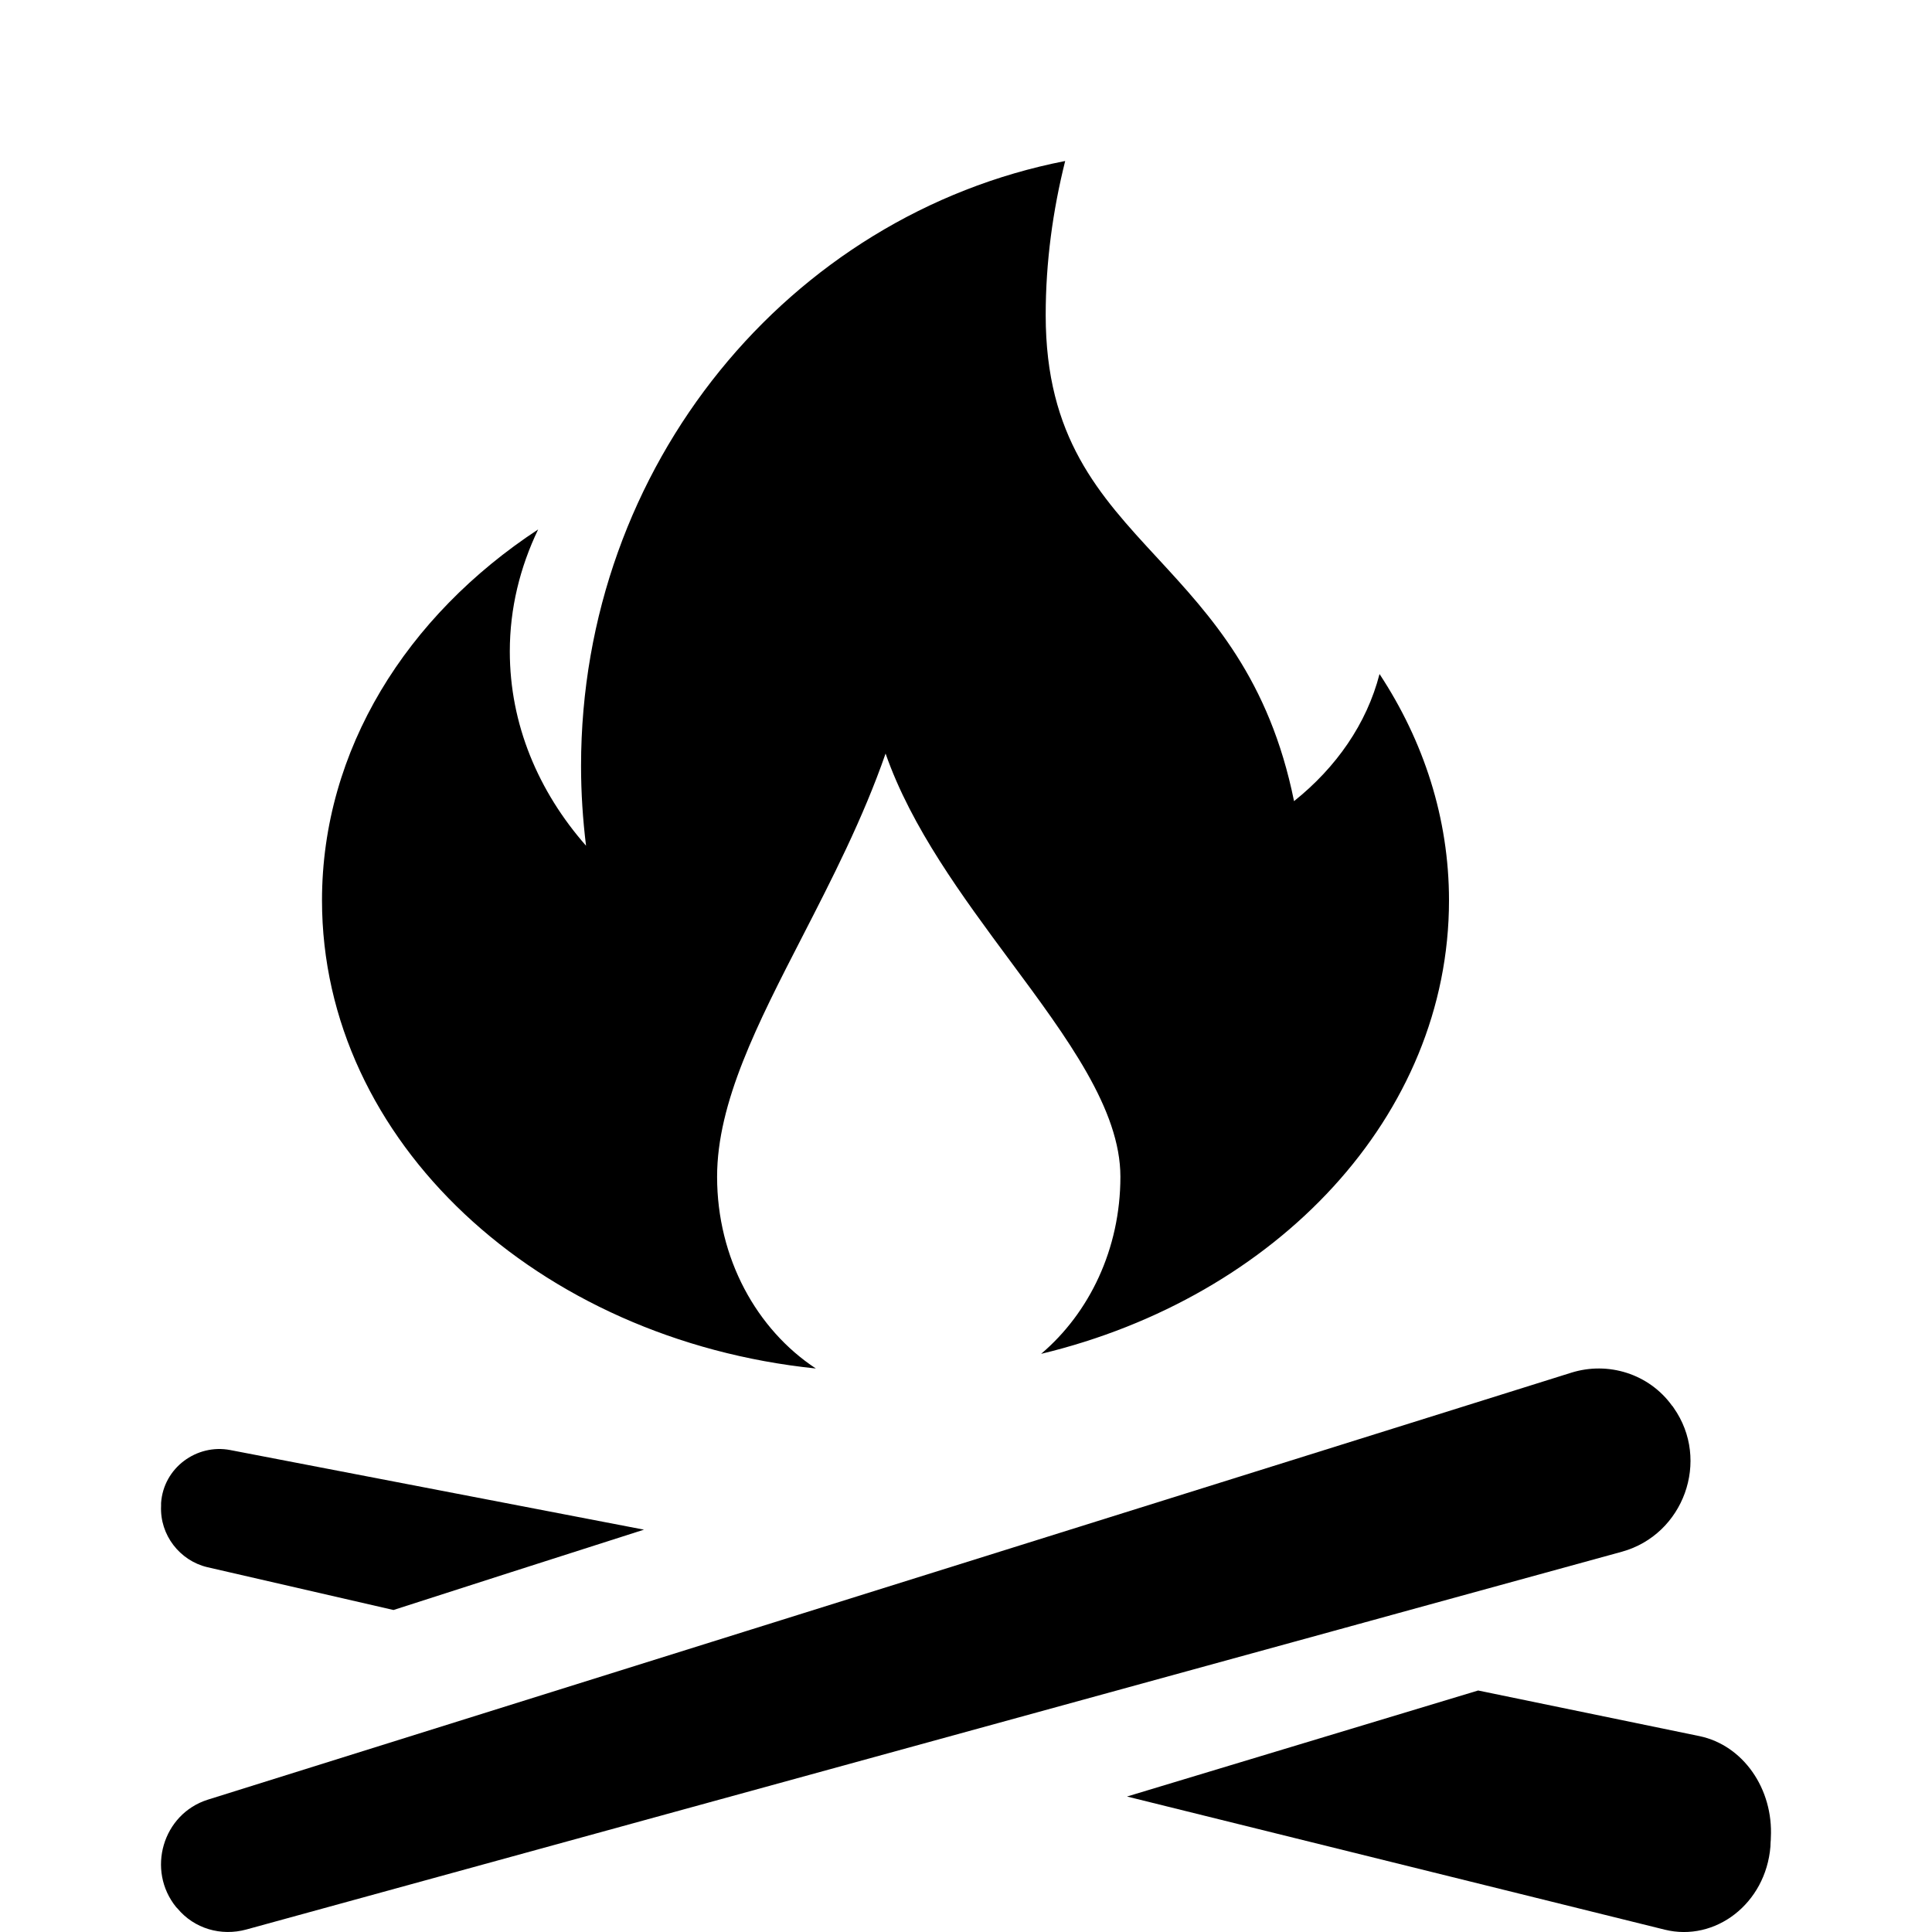 <svg viewBox="0 0 24 24" fill="none" xmlns="http://www.w3.org/2000/svg">
<path d="M16.075 9.952C16.6 9.533 16.979 8.988 17.137 8.373C17.686 9.207 18 10.165 18 11.185C18 13.861 15.859 16.115 12.933 16.818C13.531 16.311 13.918 15.516 13.918 14.618C13.918 13.784 13.263 12.9 12.551 11.94C11.957 11.138 11.323 10.283 11.001 9.361C10.719 10.172 10.331 10.926 9.966 11.637C9.411 12.716 8.908 13.695 8.908 14.618C8.908 15.632 9.401 16.517 10.135 17C6.678 16.643 4 14.177 4 11.185C4 9.313 5.052 7.649 6.685 6.577C6.46 7.046 6.333 7.556 6.333 8.092C6.333 8.996 6.686 9.83 7.28 10.506C7.24 10.181 7.218 9.85 7.218 9.515C7.218 5.777 9.808 2.669 13.232 2C13.079 2.613 12.99 3.252 12.99 3.915C12.99 5.432 13.653 6.148 14.379 6.933C15.046 7.656 15.768 8.436 16.075 9.952Z" fill="currentColor"/>
<path d="M17.044 20.129L17.046 20.129C17.9 19.894 18.224 19.805 3.06 23.969C2.746 24.055 2.413 23.959 2.204 23.707L2.189 23.692C1.816 23.233 2.02 22.533 2.582 22.356C20.267 16.819 19.826 16.956 19.382 17.095L19.377 17.097C19.24 17.14 19.109 17.181 19.516 17.053C19.979 16.907 20.486 17.068 20.77 17.461C20.78 17.471 20.785 17.477 20.79 17.487C21.252 18.142 20.914 19.064 20.148 19.276C15.521 20.547 16.42 20.3 17.044 20.129Z" fill="currentColor"/>
<path d="M6.334 19.535L8 19.002L2.86 18.013C2.445 17.933 2.031 18.232 2.001 18.671V18.707C1.984 19.069 2.234 19.387 2.575 19.468L4.888 20L6.334 19.535Z" fill="currentColor"/>
<path d="M21.995 22.884C21.997 22.867 21.998 22.849 21.998 22.831C22.031 22.22 21.652 21.68 21.113 21.567L18.362 21L14 22.317L20.68 23.971C21.305 24.126 21.935 23.65 21.993 22.938C21.993 22.919 21.994 22.901 21.995 22.884Z" fill="currentColor"/>
</svg>
